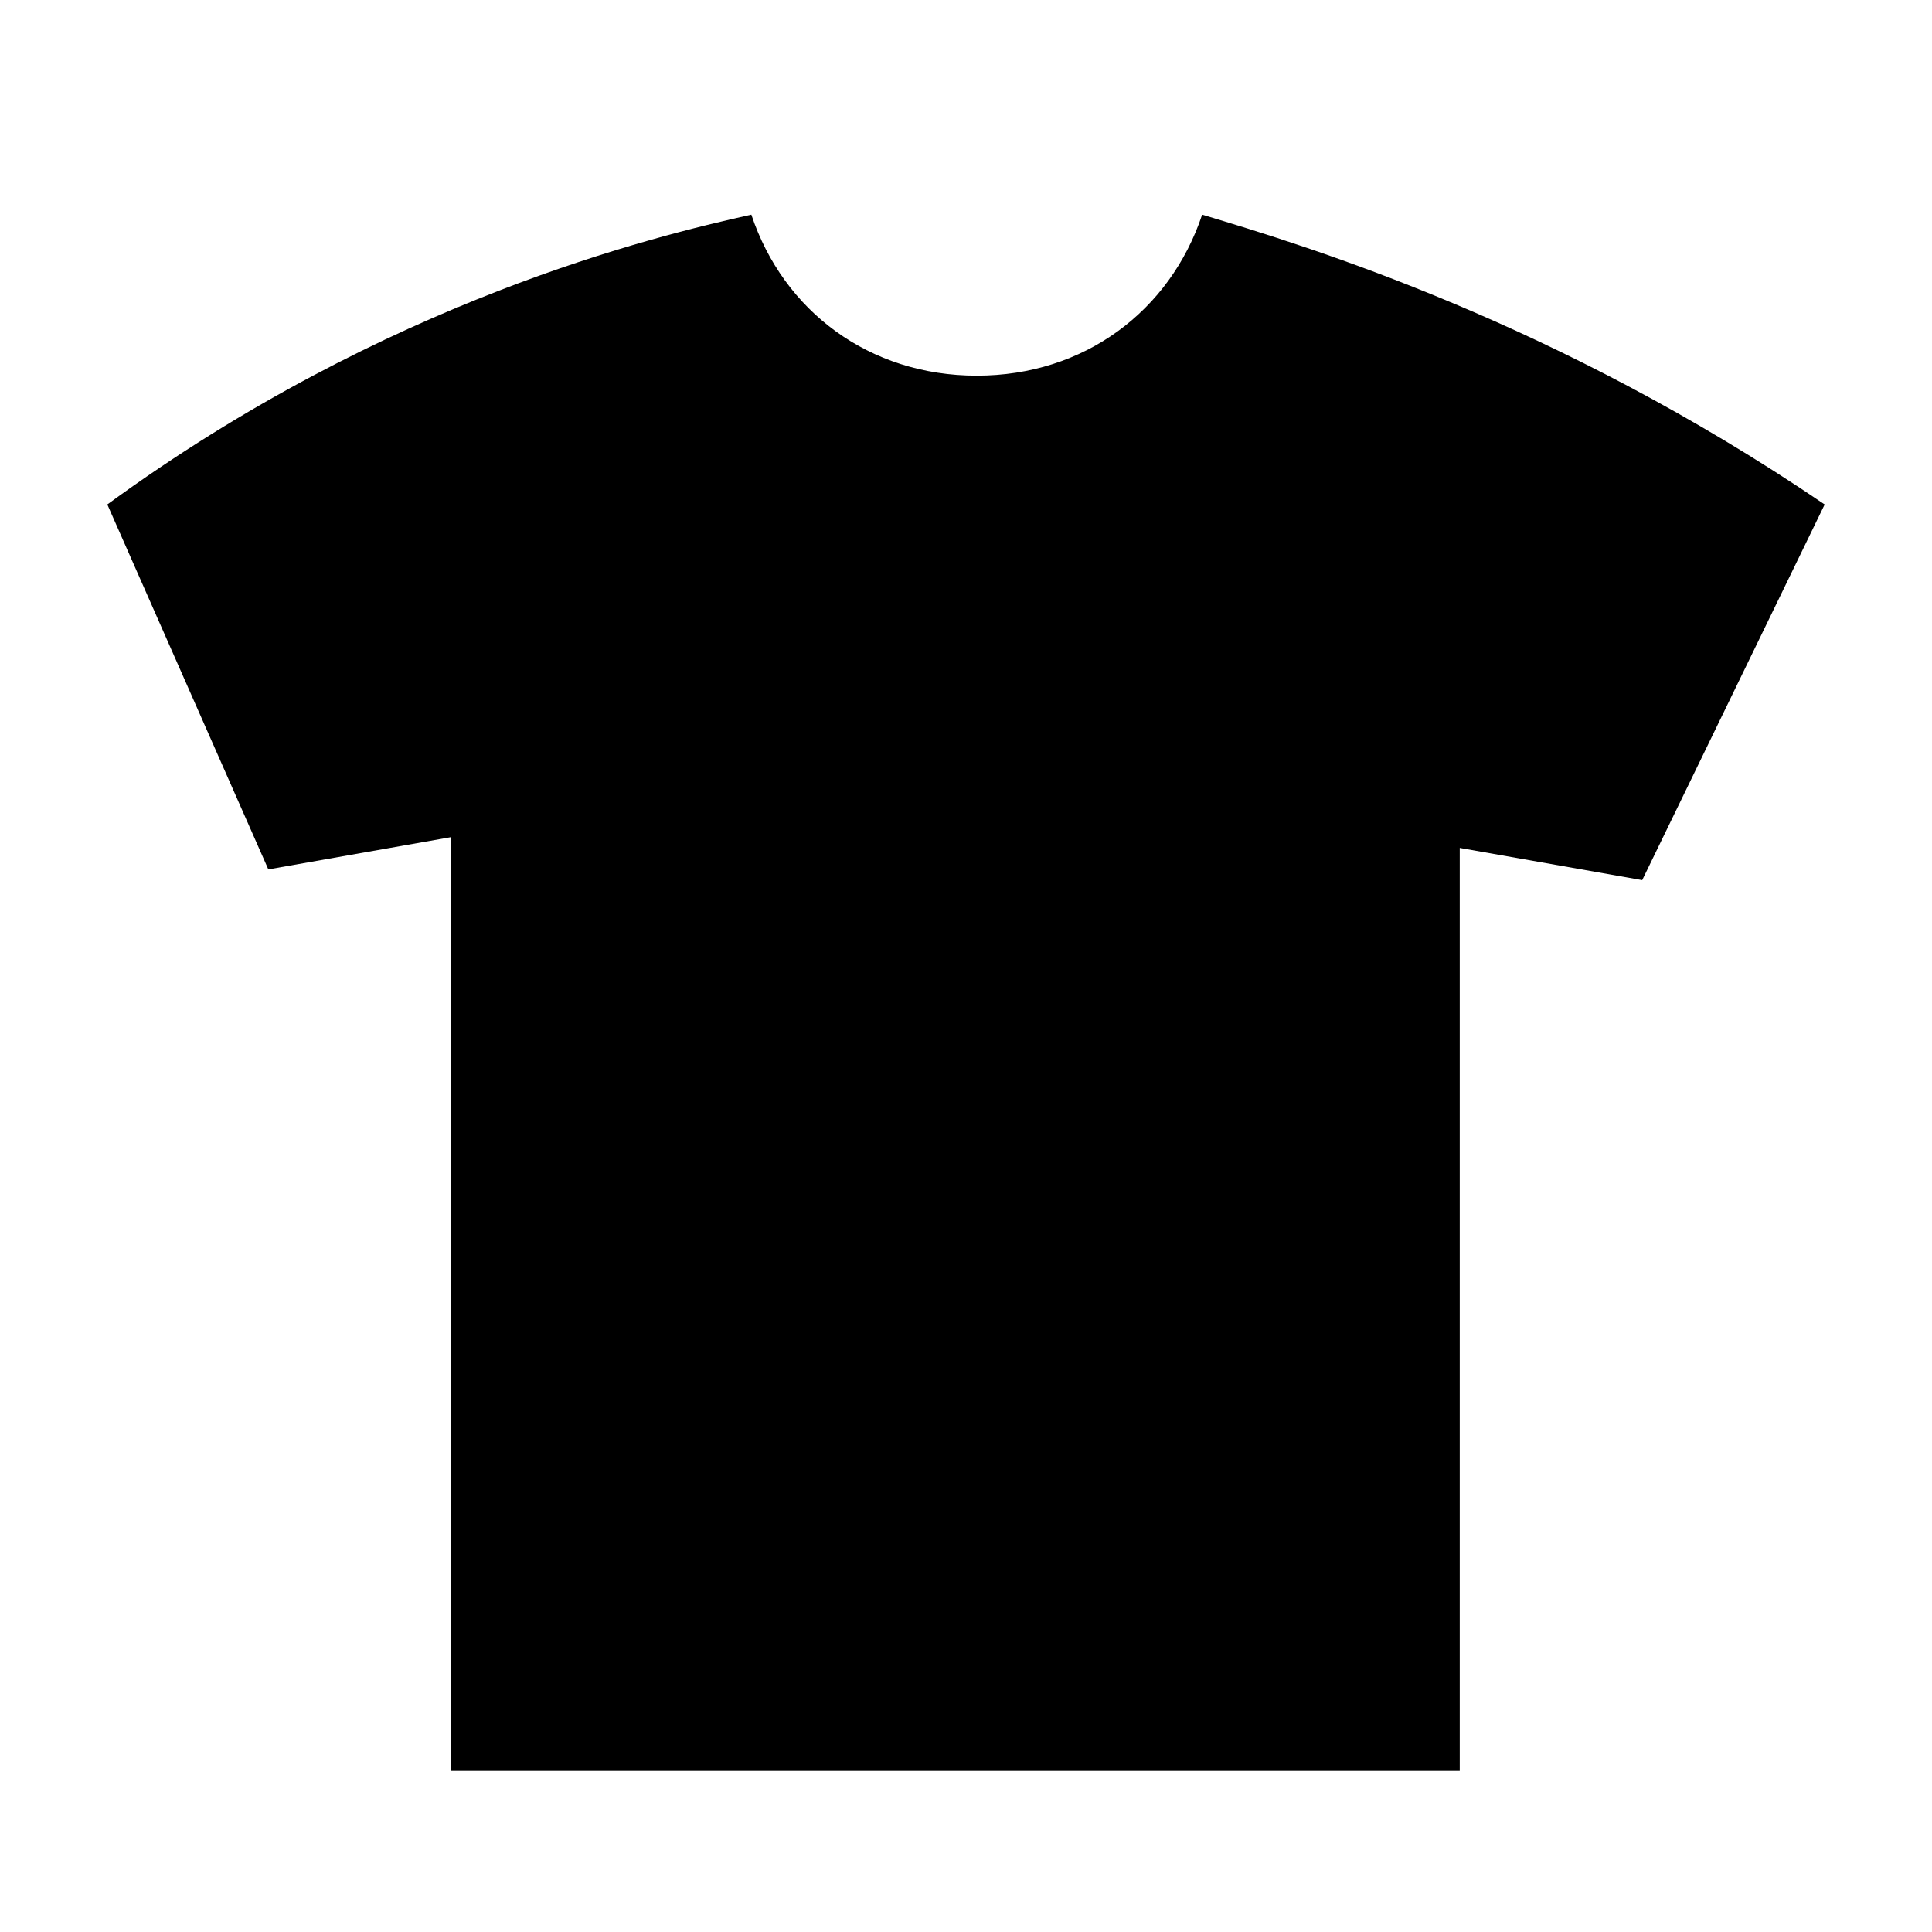 <?xml version="1.0" encoding="utf-8"?>
<!-- Generator: Adobe Illustrator 21.1.0, SVG Export Plug-In . SVG Version: 6.00 Build 0)  -->
<svg version="1.1" id="图层_1" xmlns="http://www.w3.org/2000/svg" xmlns:xlink="http://www.w3.org/1999/xlink" x="0px" y="0px"
	 viewBox="0 0 18 18" style="enable-background:new 0 0 18 18;" xml:space="preserve">
<g>
	<g>
		<path d="M9.1,3.5c1,0,1.8-0.6,2.1-1.5C12.2,2.3,14.5,3,17,4.7l-1.7,3.5l-1.7-0.3v8.6H4.2V7.8L2.5,8.1L1,4.7C3.6,2.8,6.1,2.2,7,2
			C7.3,2.9,8.1,3.5,9.1,3.5L9.1,3.5z"/>
	</g>
</g>
</svg>
